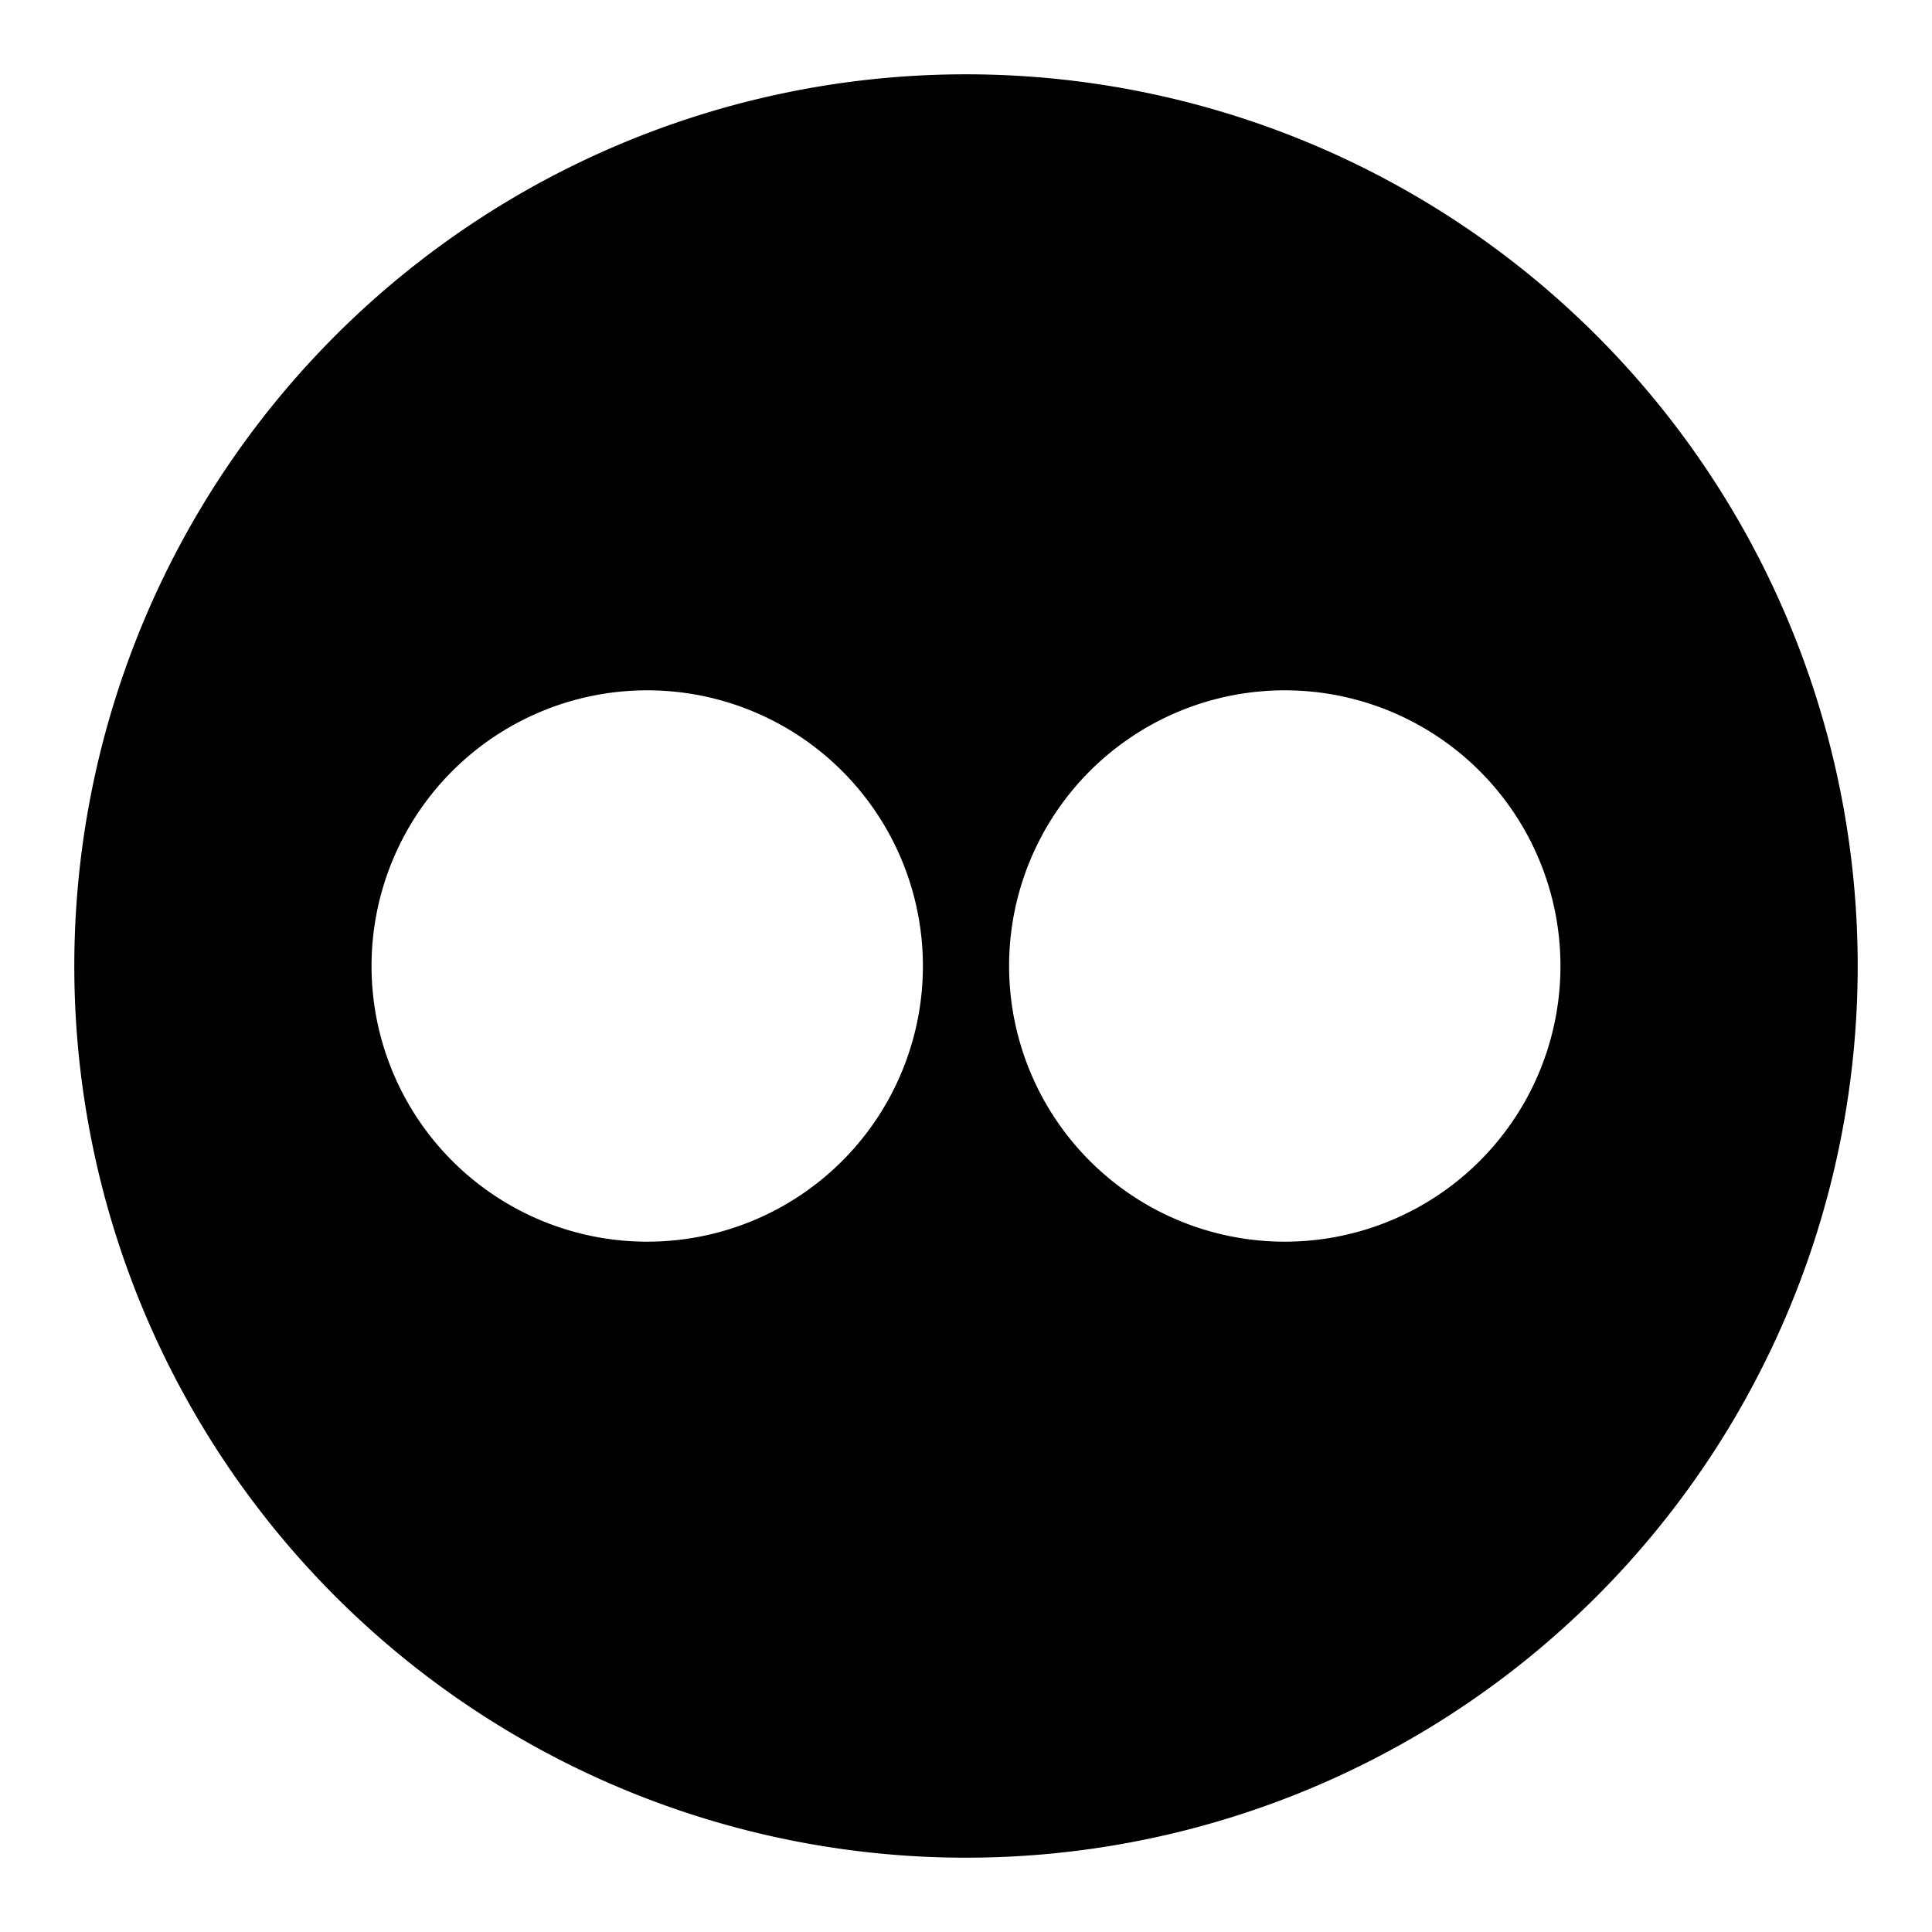 <svg id="b98a316a-0b4d-44bd-9cc2-097ce7ededf1" data-name="Blue" xmlns="http://www.w3.org/2000/svg" viewBox="0 0 260 260"><path d="M130,10A120,120,0,1,0,250,130,120,120,0,0,0,130,10ZM87.1,167.1A37.1,37.1,0,1,1,124.2,130,37.09,37.09,0,0,1,87.1,167.1Zm85.8,0A37.1,37.1,0,1,1,210,130,37.09,37.09,0,0,1,172.9,167.1Z"/></svg>